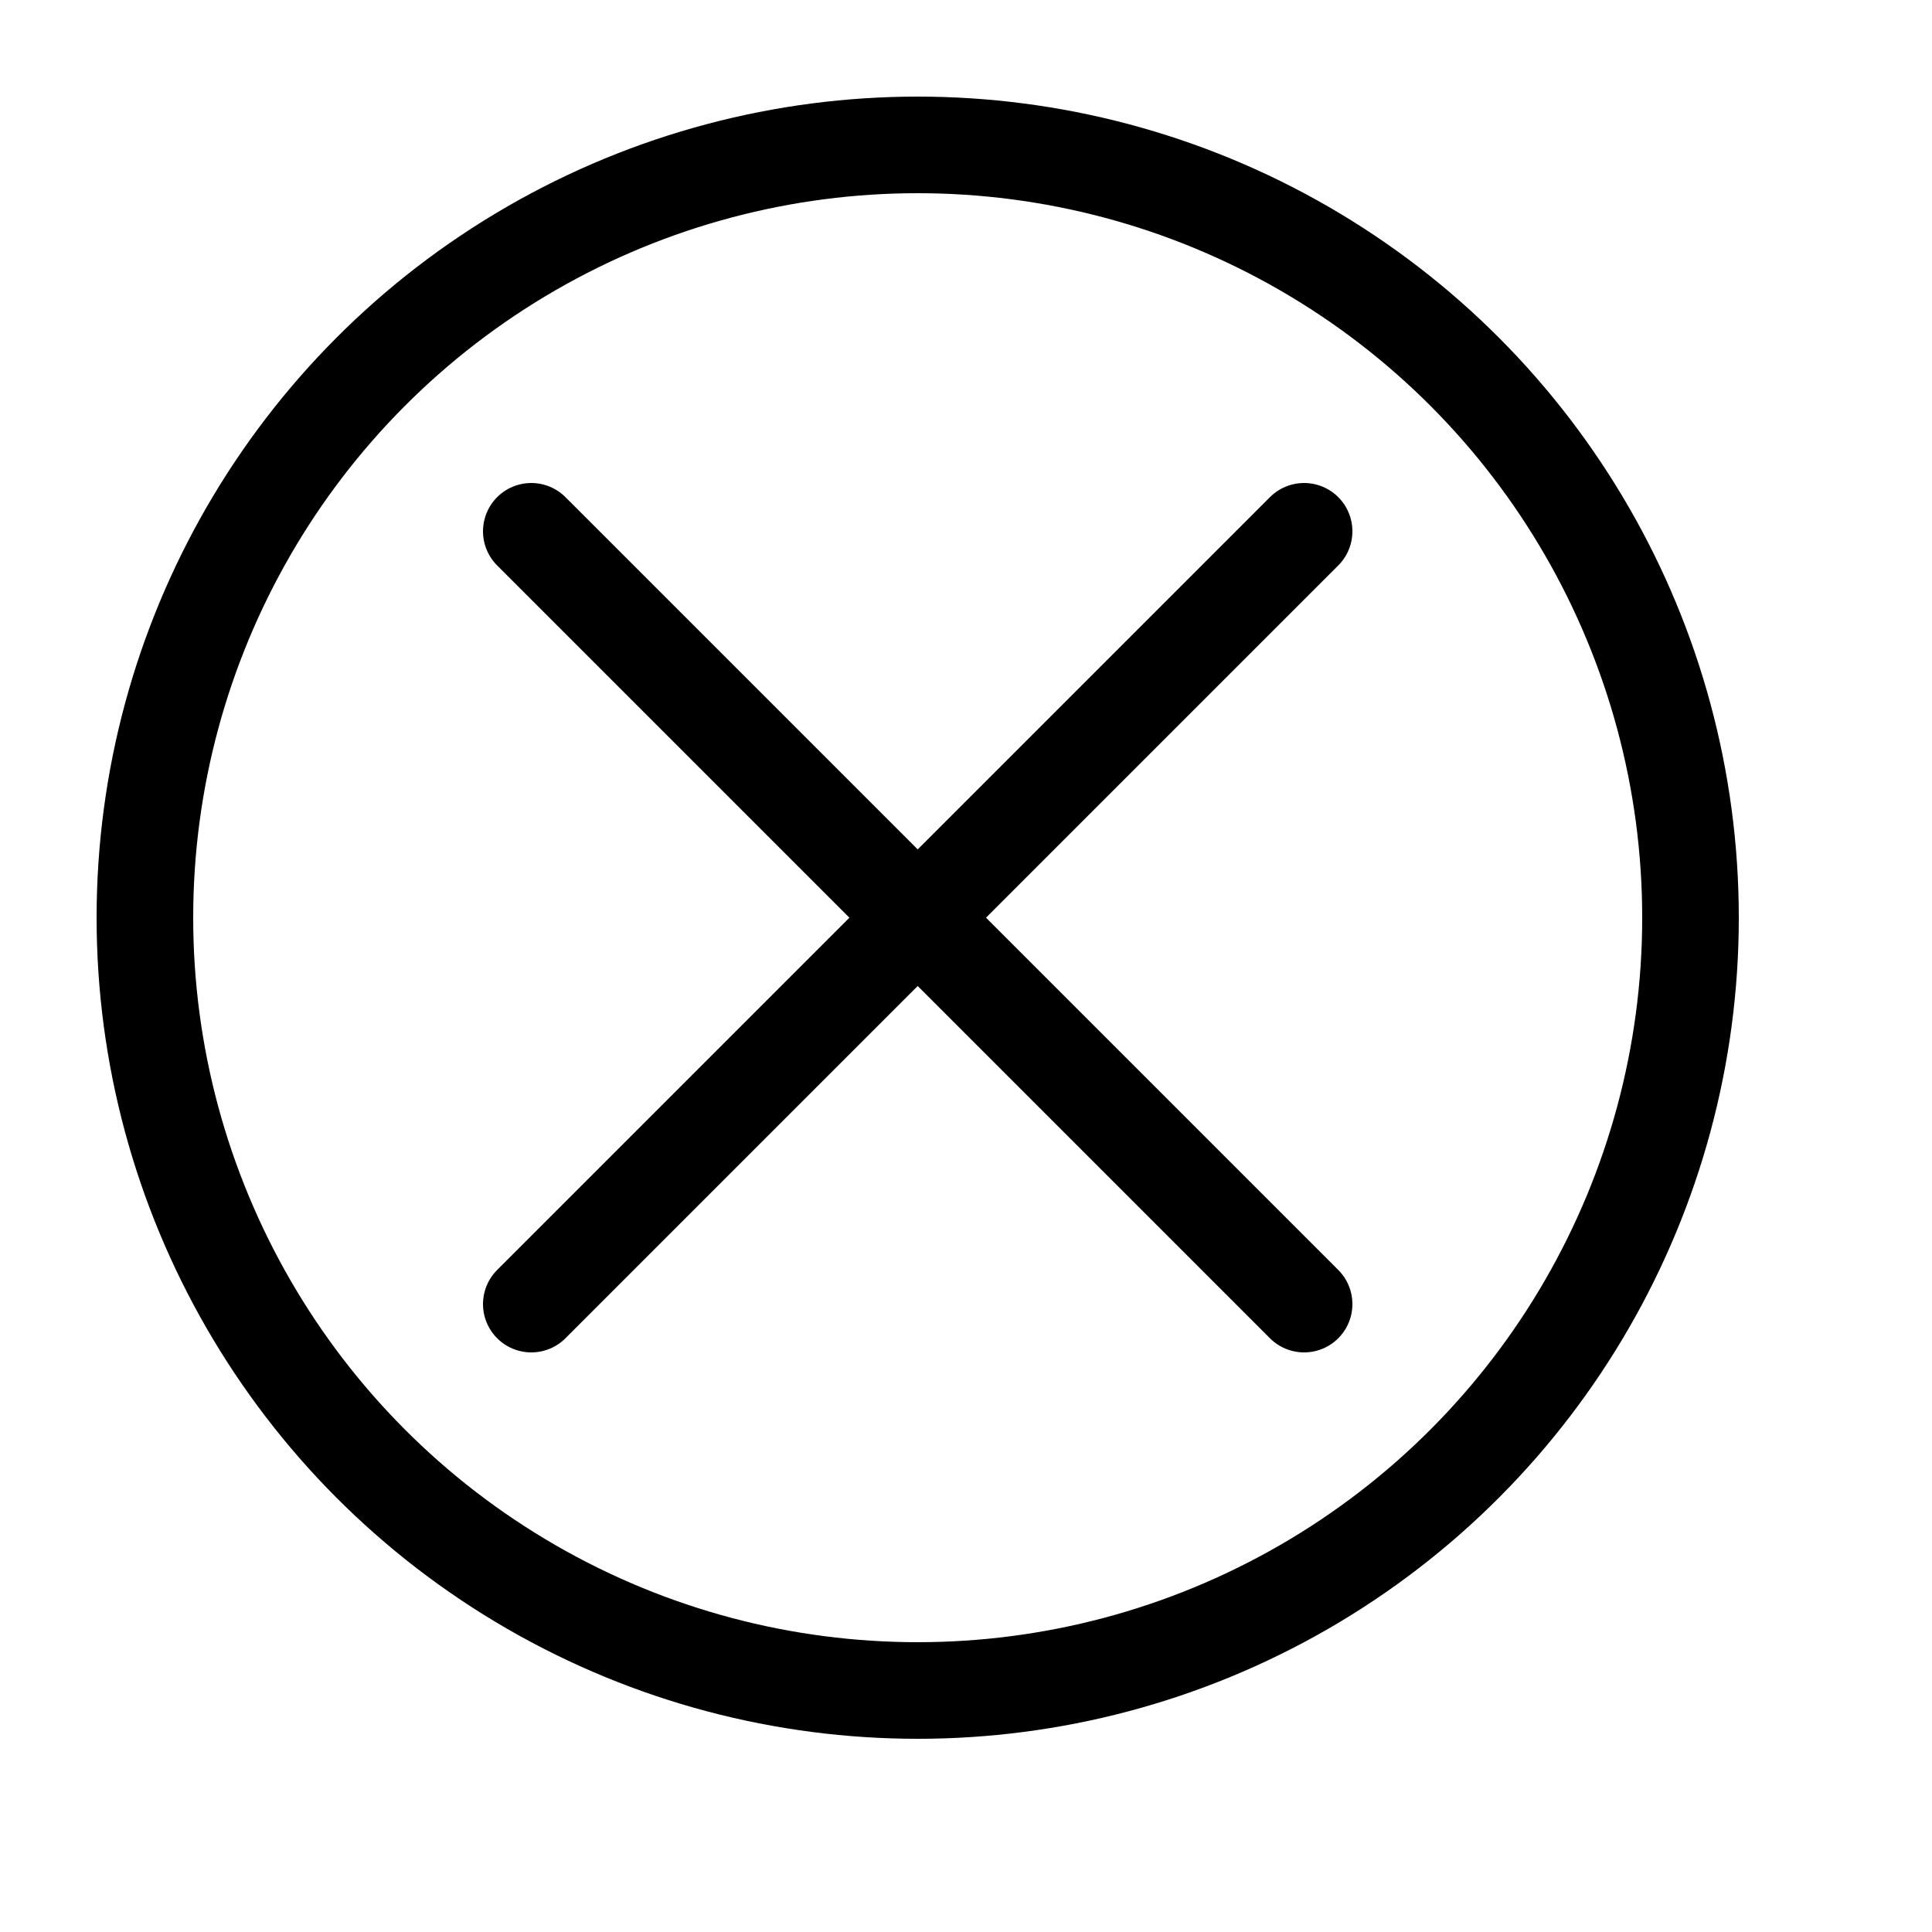 <?xml version="1.0" encoding="utf-8"?>
<!-- Generator: Adobe Illustrator 21.0.0, SVG Export Plug-In . SVG Version: 6.00 Build 0)  -->
<svg version="1.1" id="图层_1" xmlns="http://www.w3.org/2000/svg" xmlns:xlink="http://www.w3.org/1999/xlink" x="0px" y="0px"
	 width="20px" height="20px" viewBox="0 0 20 20" style="enable-background:new 0 0 20 20;" xml:space="preserve">
<circle style="fill:none;stroke:#000000;stroke-miterlimit:10;" cx="9.5" cy="9.5" r="8"/>
<path style="fill:none;stroke:#000000;stroke-miterlimit:9;" d="M9.5,15"/>
<path style="fill:none;stroke:#000000;stroke-miterlimit:9;" d="M9.5,4"/>
<g>
	<line style="fill:none;stroke:#000000;stroke-linecap:round;stroke-linejoin:round;" x1="5.5" y1="5.5" x2="13.5" y2="13.5"/>
	<line style="fill:none;stroke:#000000;stroke-linecap:round;stroke-linejoin:round;" x1="13.5" y1="5.5" x2="5.5" y2="13.5"/>
</g>
</svg>
